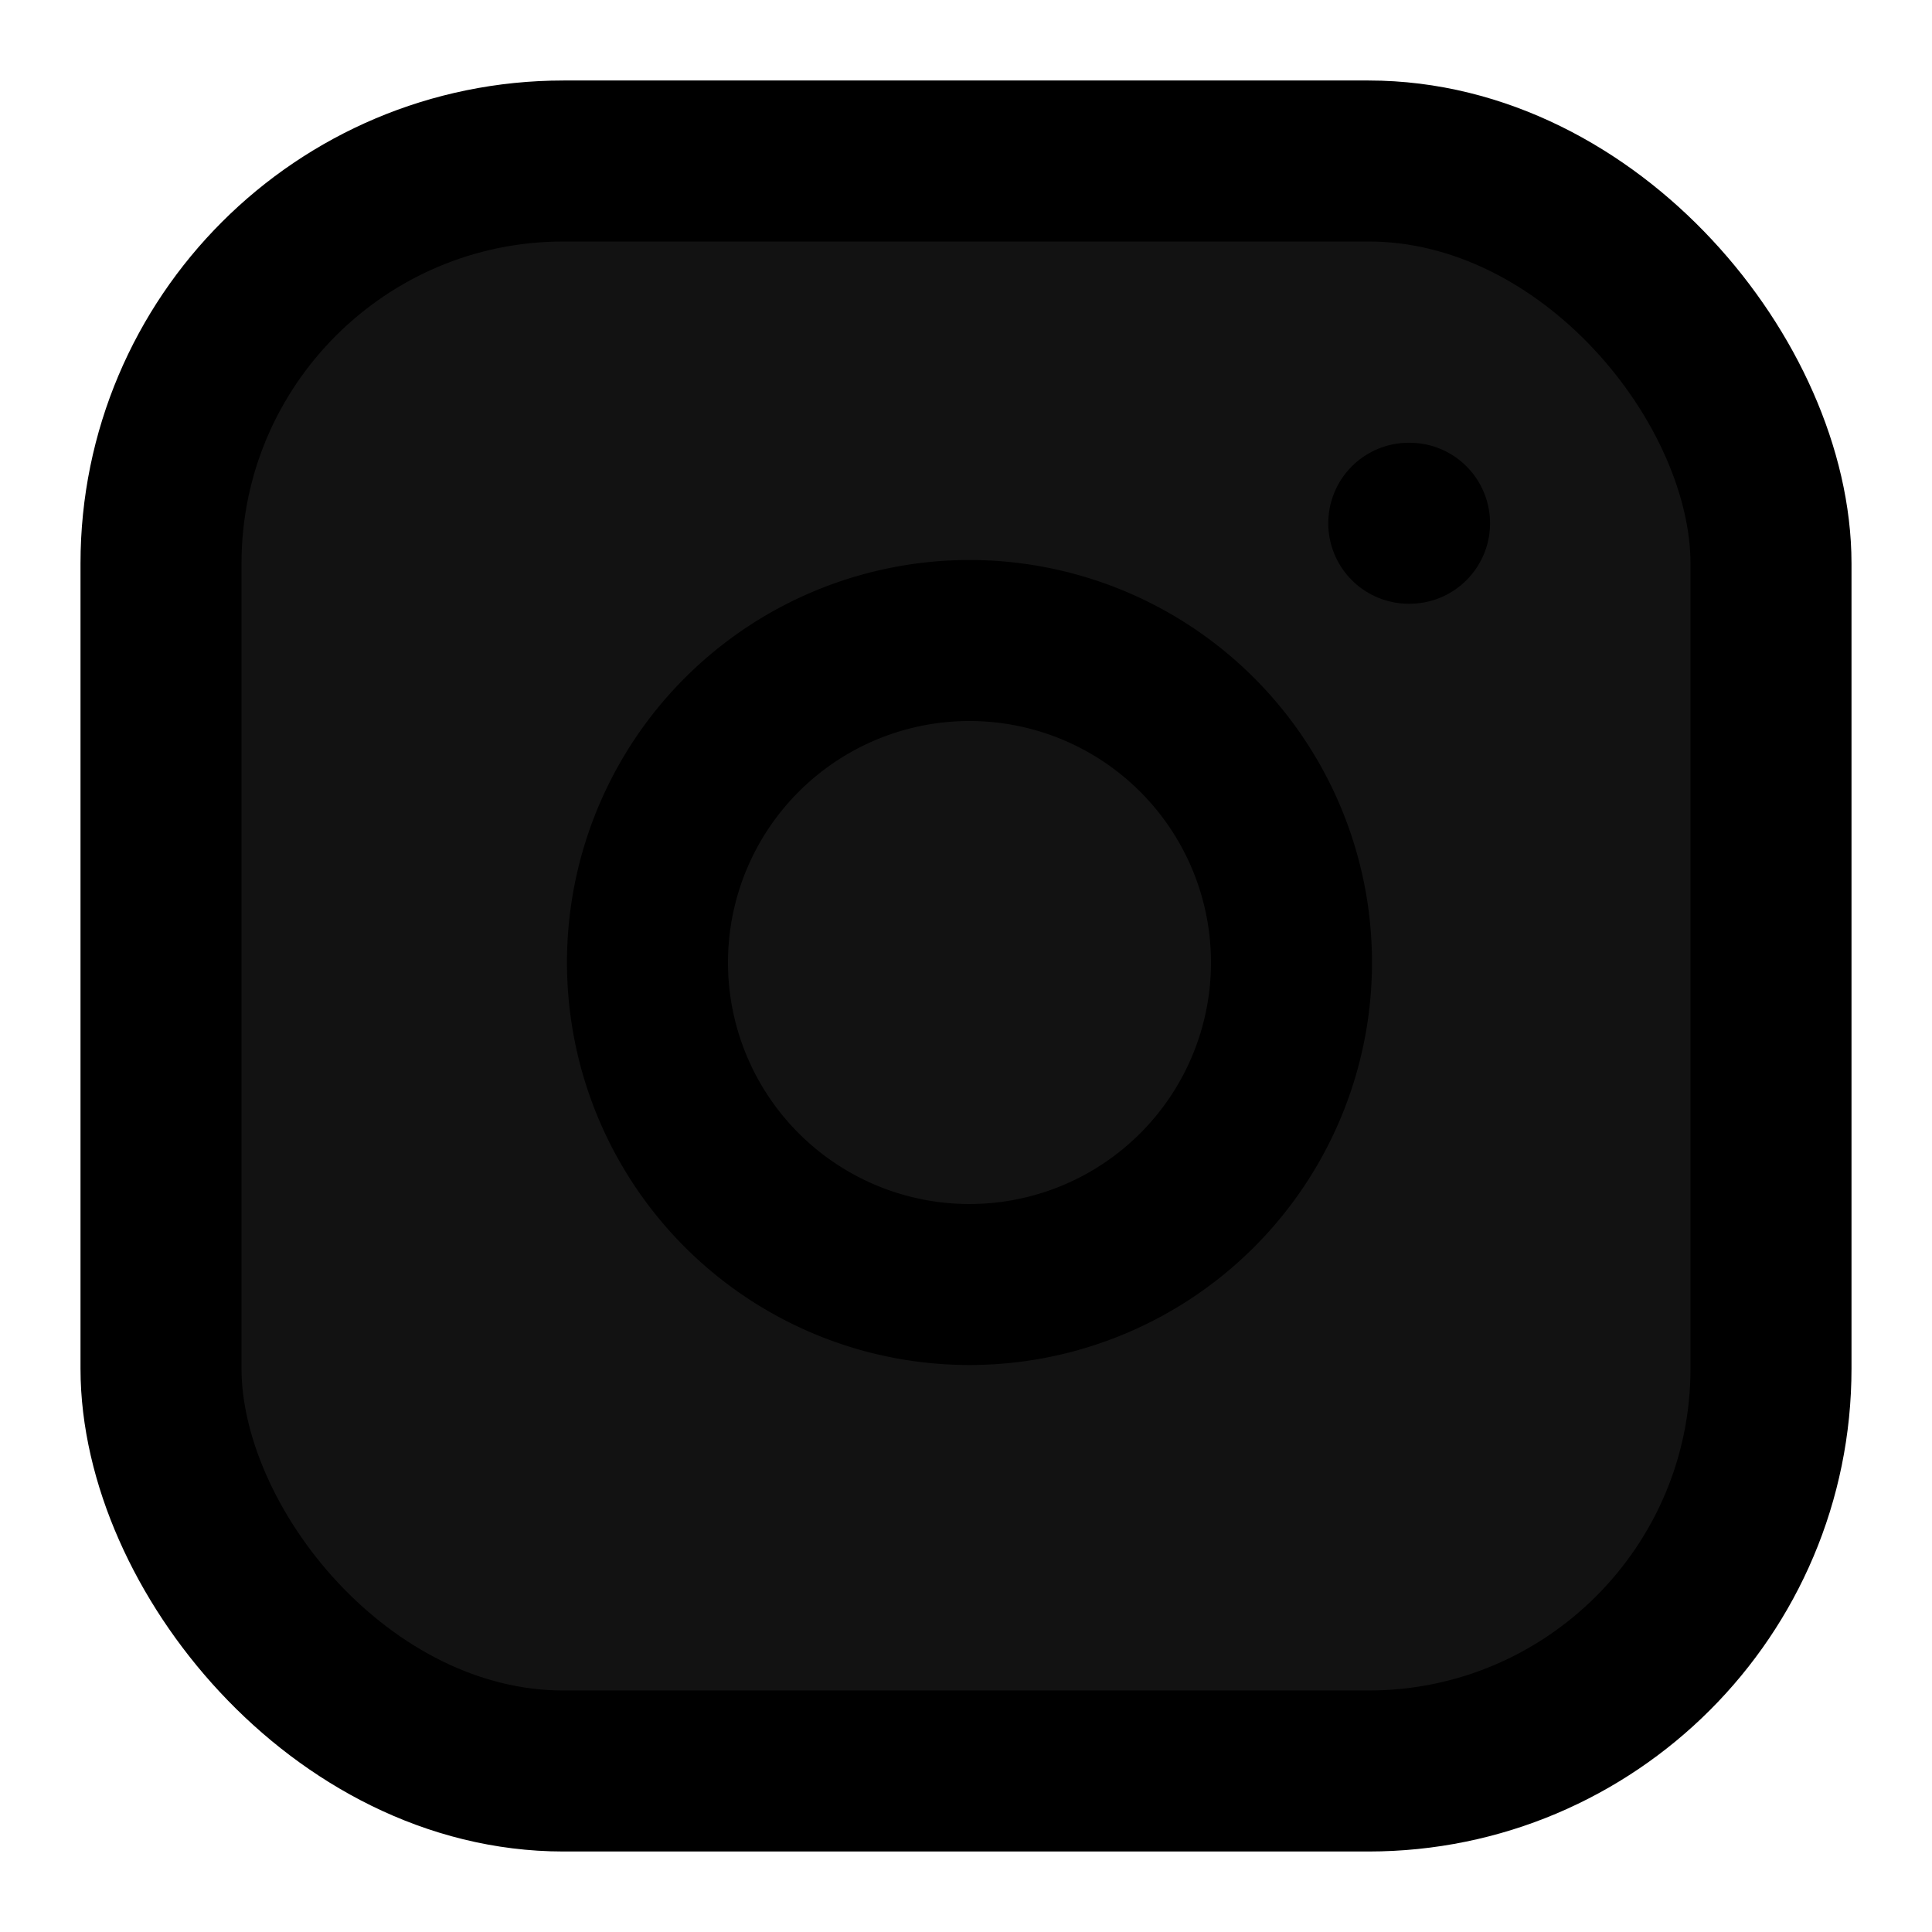 <svg xmlns="http://www.w3.org/2000/svg"
 width="24" height="24" viewBox="0 0 24 24" 
 fill="#121212" stroke="#white" stroke-width="2" 
 stroke-linecap="round" stroke-linejoin="round" 
 class="feather feather-instagram">
 <rect x="2" y="2" width="20" height="20" rx="5" ry="5">
 </rect>
 <path d="M16 11.37A4 4 0 1 1 12.63 8 4 4 0 0 1 16 11.37z">
 </path>
 <line x1="17.5" y1="6.5" x2="17.51" y2="6.5">
 </line>
 </svg>